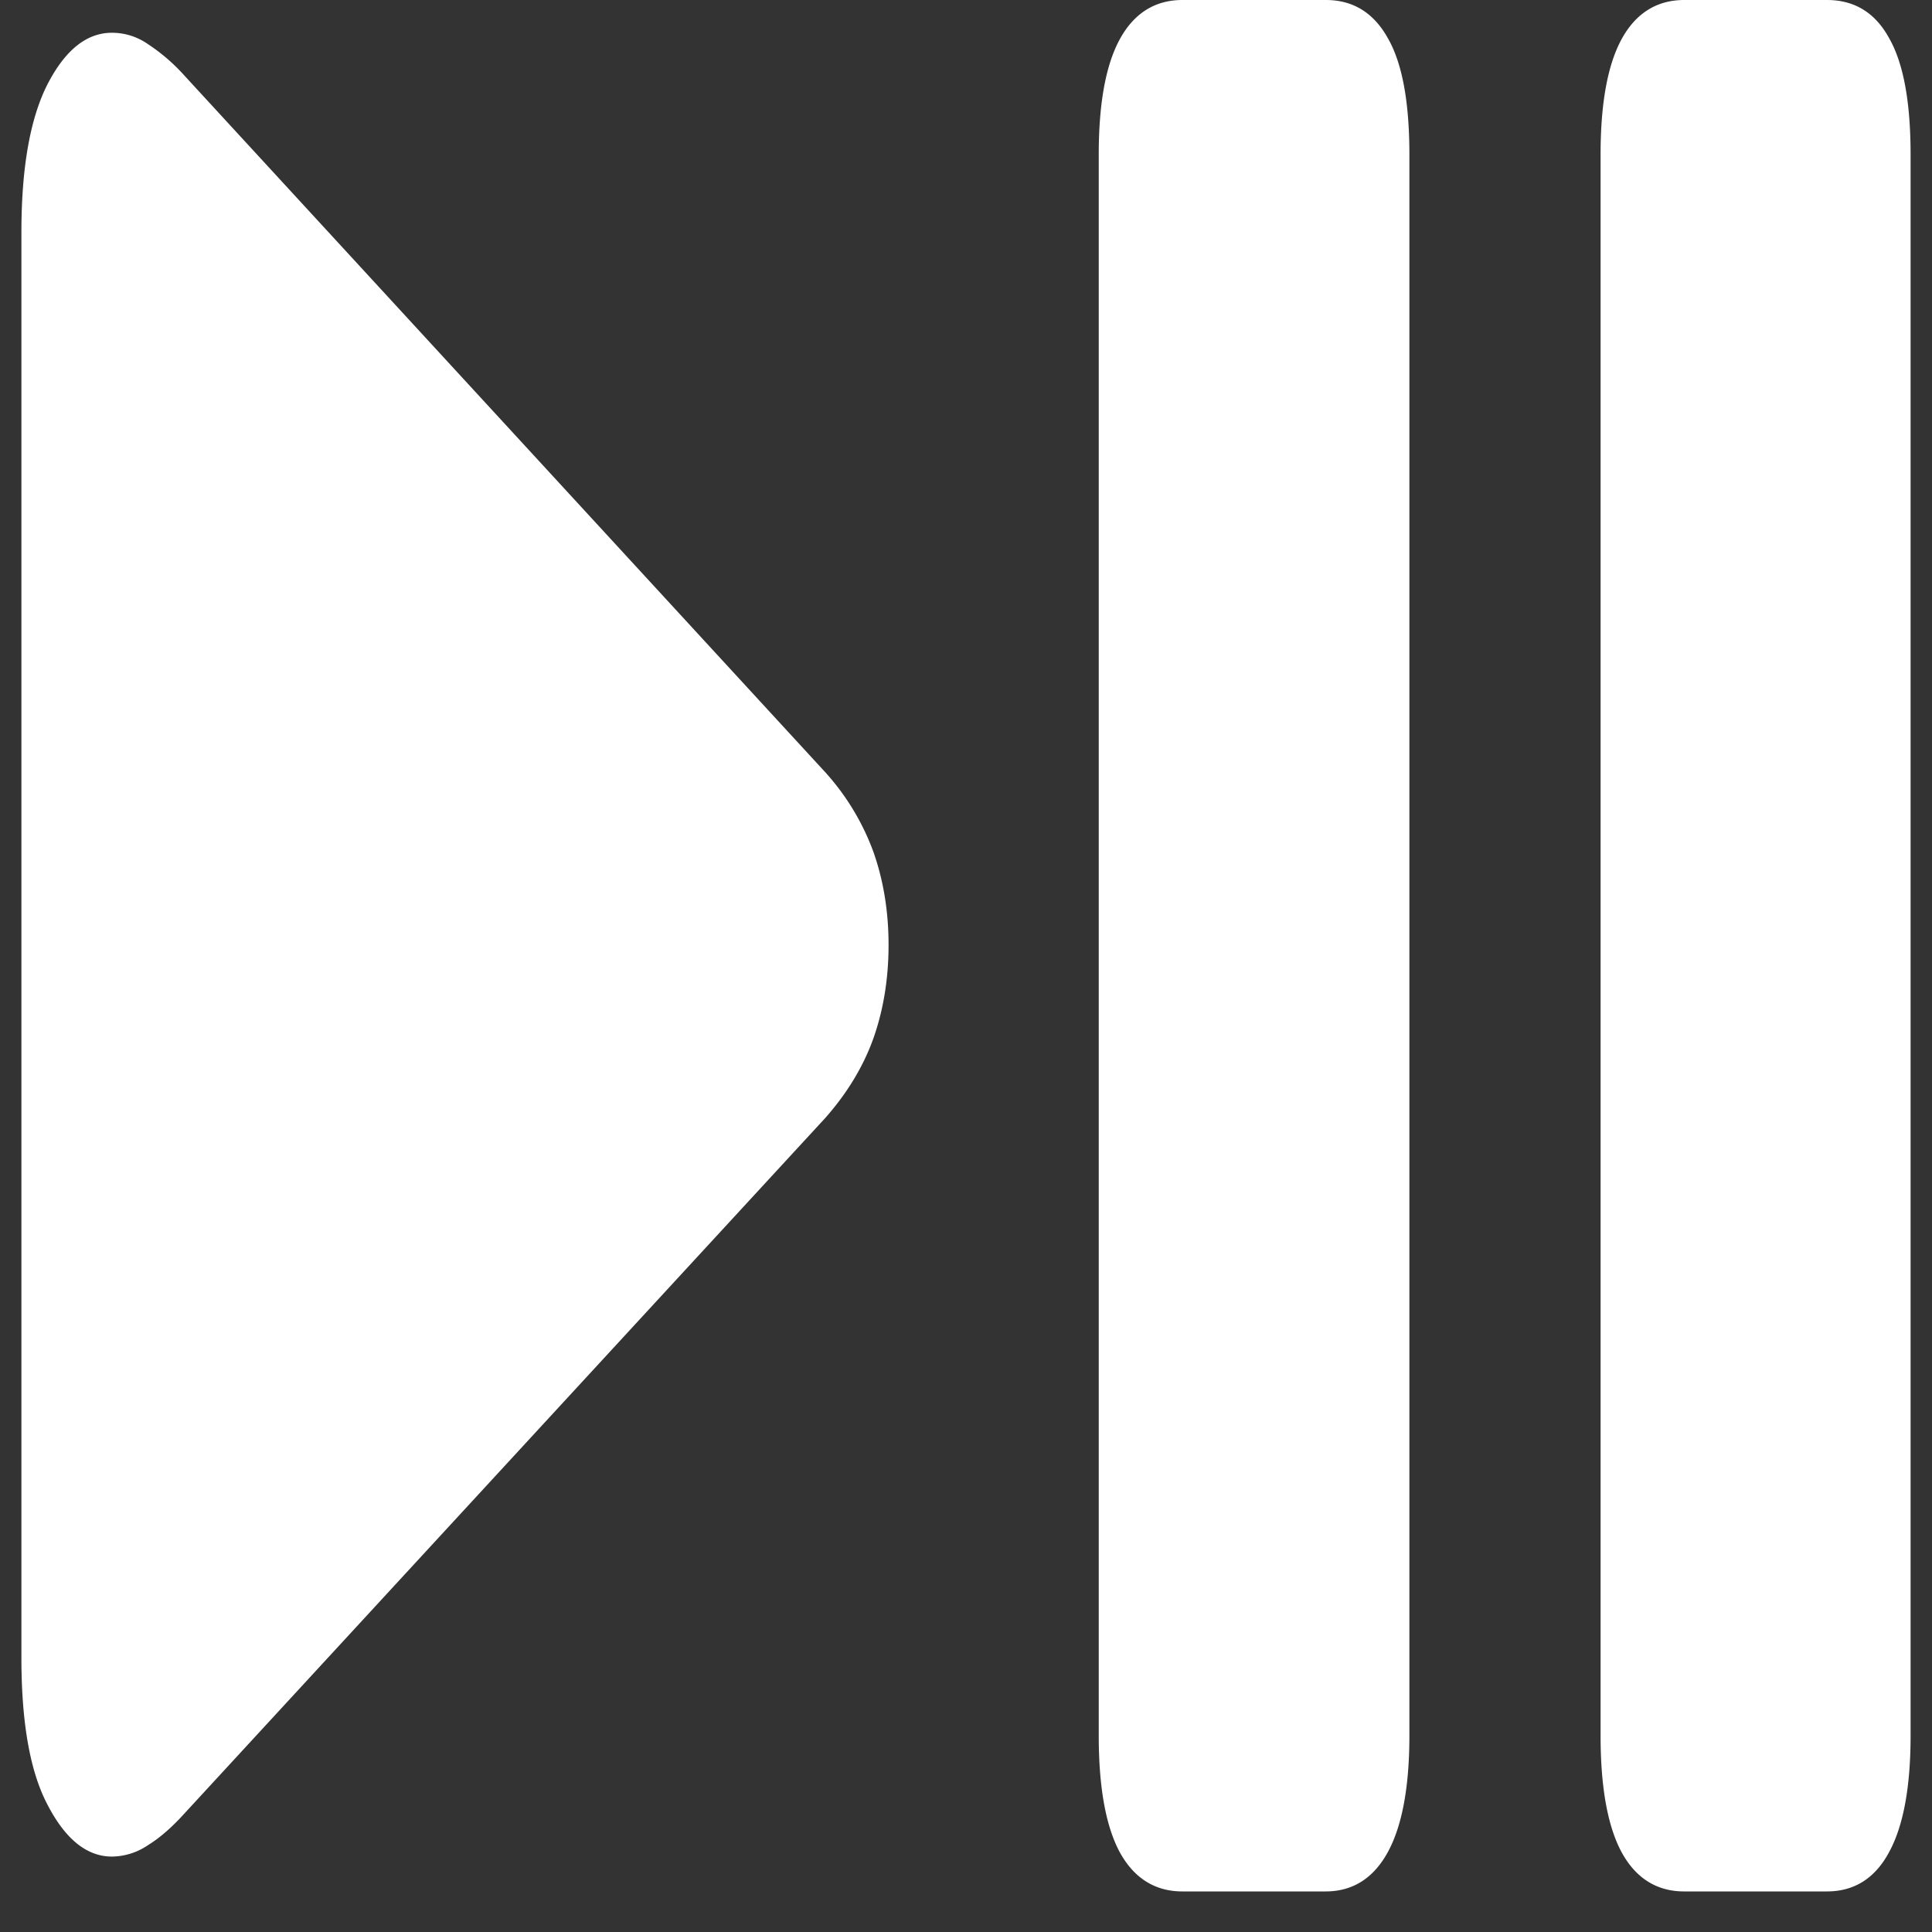 <svg xmlns="http://www.w3.org/2000/svg" width="24" height="24"><rect width="100%" height="100%" fill="#333333" stroke="none"/><path style="stroke:none;fill-rule:nonzero;fill:#fff;fill-opacity:1" d="M14.688 23.496h1.78c.34 0 .598-.168.774-.492.176-.324.266-.809.266-1.442V1.922c0-.66-.09-1.137-.266-1.445C17.066.16 16.81 0 16.47 0h-1.782c-.343 0-.605.168-.78.492-.173.32-.259.797-.259 1.426v19.645c0 .632.086 1.117.258 1.44.176.325.438.493.781.493Zm6.234 0h1.773c.344 0 .602-.168.774-.492.176-.324.265-.809.265-1.442V1.922c0-.66-.09-1.137-.265-1.445C23.297.16 23.039 0 22.695 0h-1.773c-.344 0-.606.168-.781.492-.172.32-.258.797-.258 1.426v19.645c0 .632.086 1.117.258 1.44.175.325.437.493.78.493ZM1.39 23.063a.81.81 0 0 0 .453-.145c.14-.086.289-.215.445-.387l7.961-8.64c.277-.313.477-.645.602-.996.125-.356.187-.743.187-1.157 0-.41-.062-.797-.187-1.152a3.023 3.023 0 0 0-.602-.996L2.29.938a2.319 2.319 0 0 0-.454-.391.778.778 0 0 0-.445-.14c-.309 0-.575.206-.797.632-.219.426-.328 1.04-.328 1.848v17.707c0 .812.109 1.422.328 1.832.222.426.488.637.797.637Zm0 0"/></svg>